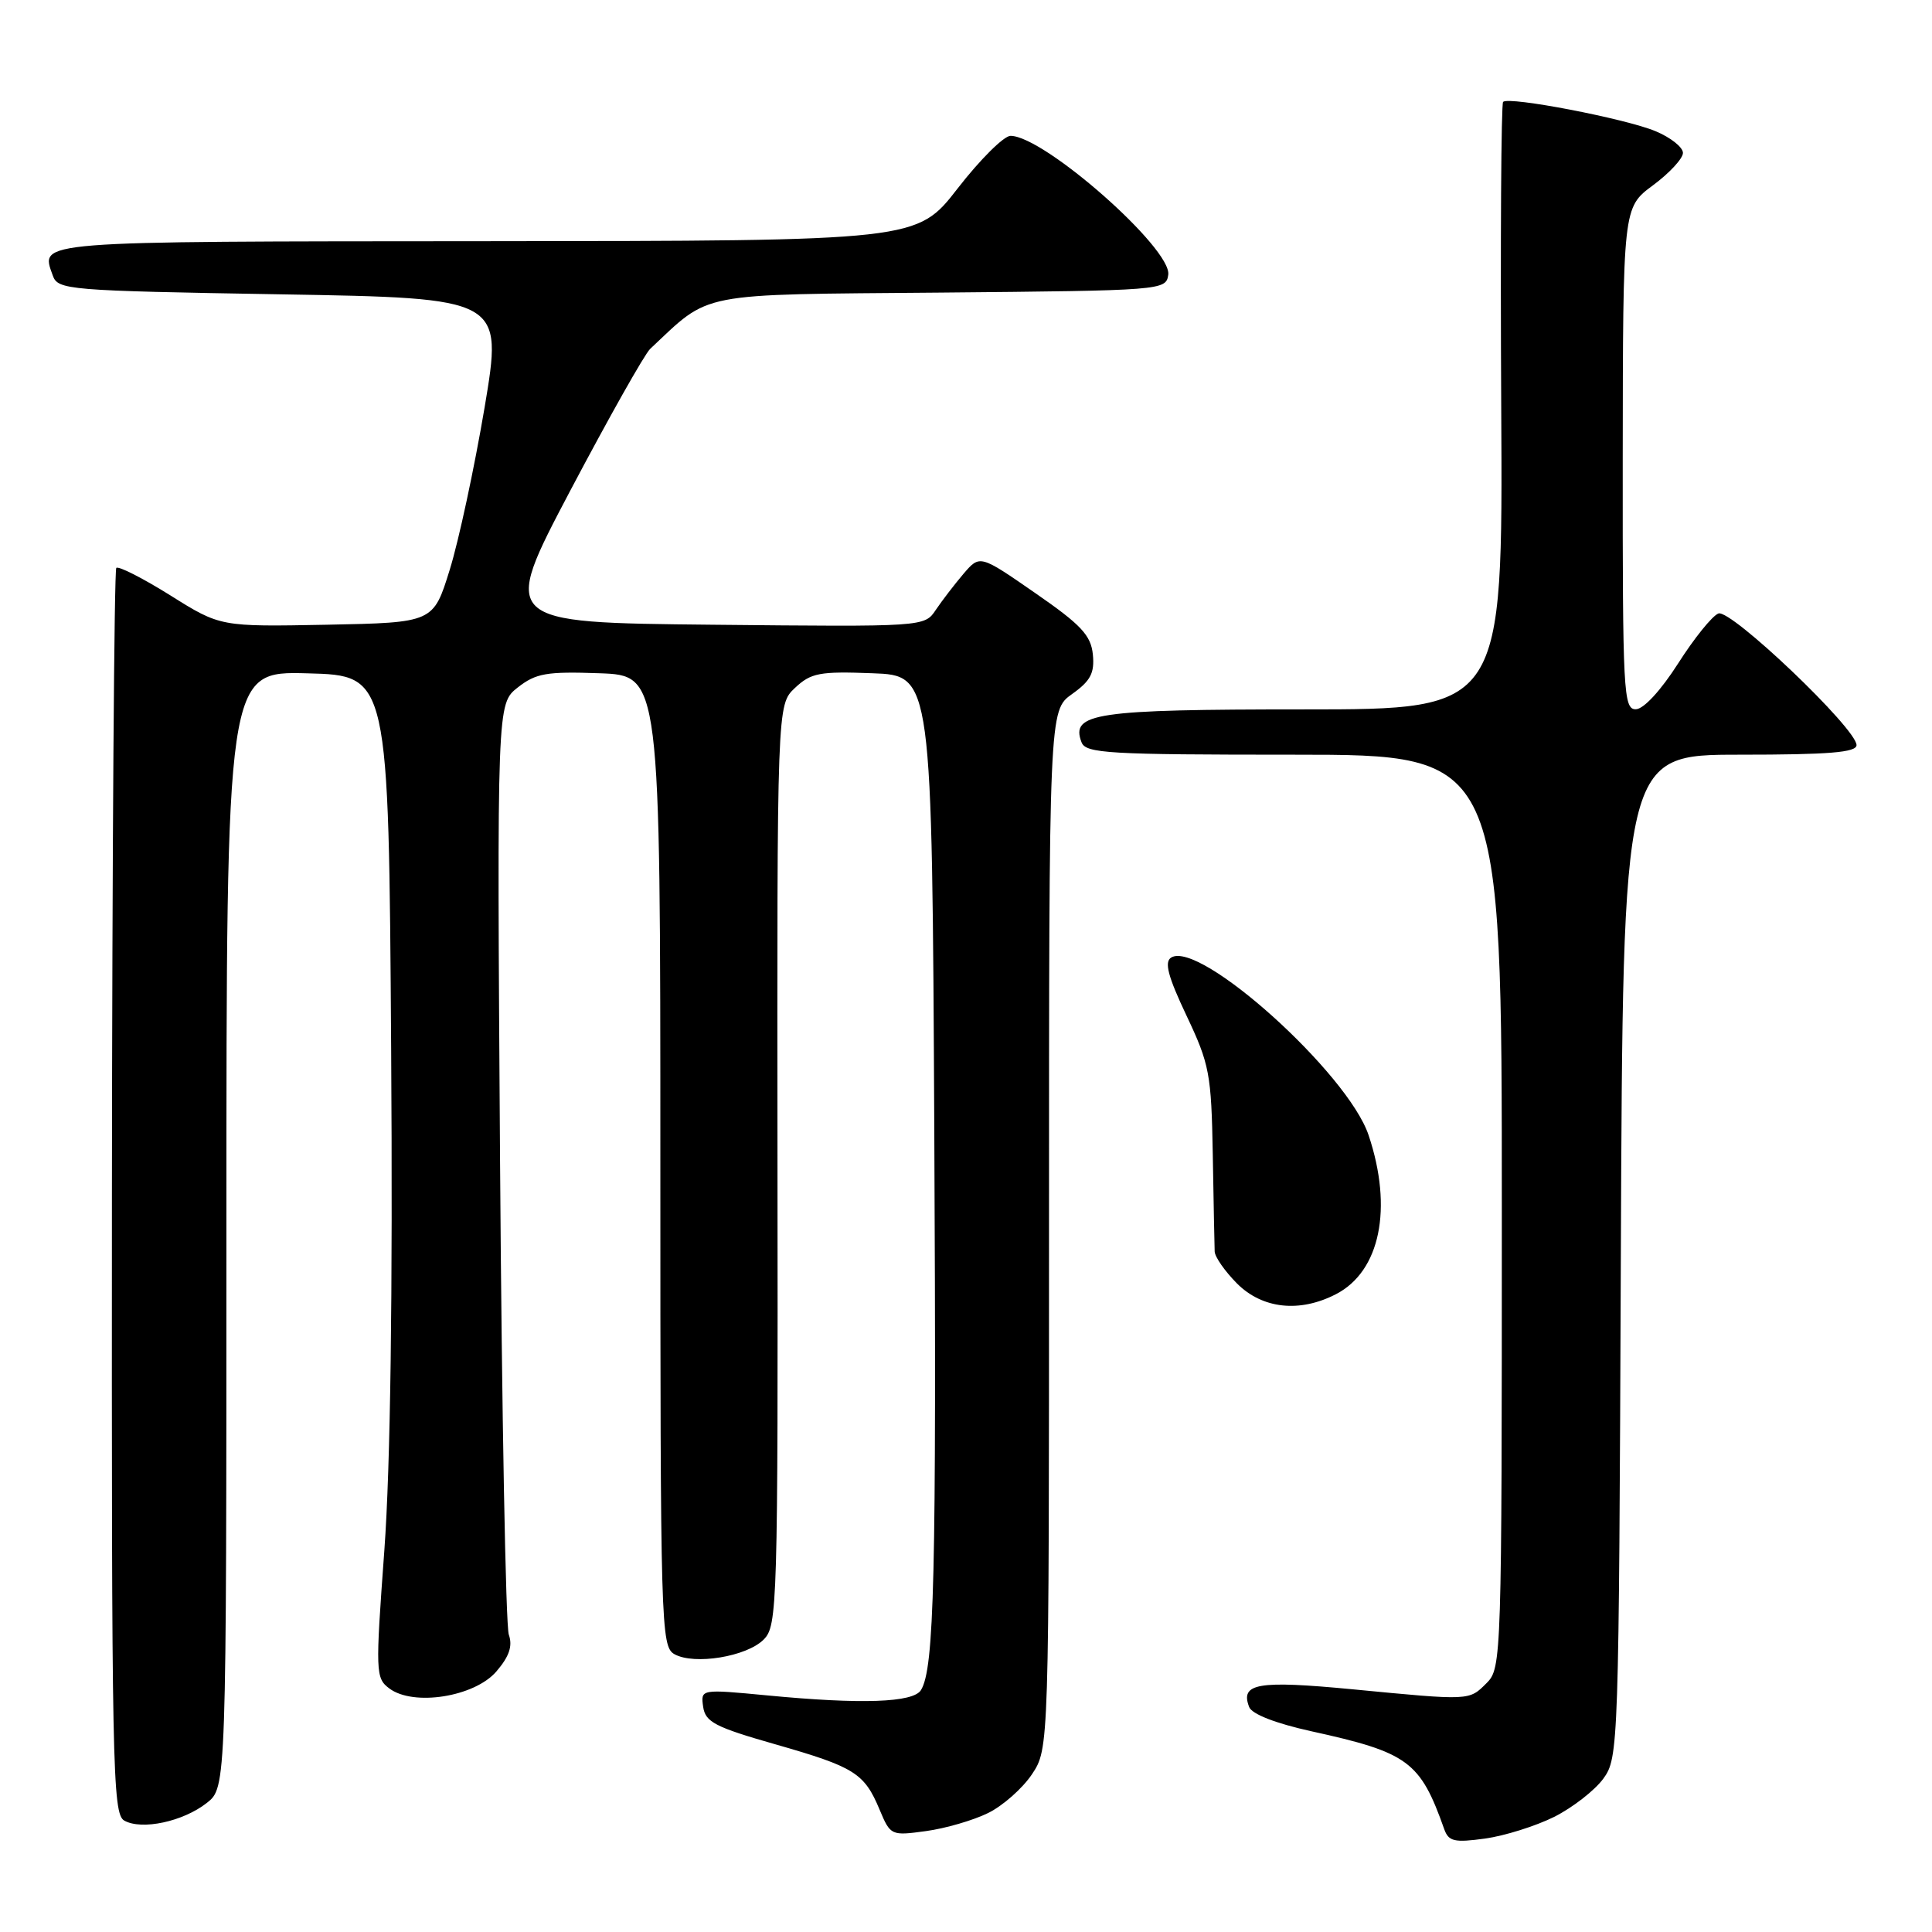 <?xml version="1.0" encoding="UTF-8" standalone="no"?>
<!DOCTYPE svg PUBLIC "-//W3C//DTD SVG 1.1//EN" "http://www.w3.org/Graphics/SVG/1.1/DTD/svg11.dtd" >
<svg xmlns="http://www.w3.org/2000/svg" xmlns:xlink="http://www.w3.org/1999/xlink" version="1.1" viewBox="0 0 256 256">
 <g >
 <path fill="currentColor"
d=" M 205.95 240.74 C 208.39 239.51 211.32 237.23 212.45 235.68 C 214.46 232.91 214.51 231.61 214.77 166.43 C 215.04 100.00 215.04 100.00 230.52 100.00 C 242.38 100.00 246.00 99.70 246.00 98.73 C 246.00 96.54 229.33 80.66 227.70 81.29 C 226.88 81.60 224.48 84.58 222.36 87.91 C 220.07 91.49 217.79 93.97 216.75 93.98 C 215.12 94.00 215.00 91.77 215.02 60.75 C 215.05 27.50 215.05 27.50 219.02 24.56 C 221.21 22.94 223.00 21.00 223.00 20.26 C 223.00 19.51 221.36 18.21 219.36 17.38 C 215.39 15.72 199.92 12.74 199.17 13.50 C 198.91 13.75 198.80 31.97 198.92 53.98 C 199.14 94.00 199.14 94.00 172.76 94.00 C 145.10 94.00 141.82 94.48 143.31 98.36 C 143.87 99.83 146.84 100.00 171.47 100.00 C 199.00 100.00 199.00 100.00 199.00 160.50 C 199.00 219.67 198.96 221.04 197.00 223.00 C 194.64 225.36 194.91 225.35 179.22 223.84 C 166.64 222.64 164.31 223.04 165.52 226.19 C 165.88 227.13 169.01 228.35 173.71 229.39 C 186.61 232.22 188.18 233.37 191.37 242.38 C 191.95 244.00 192.70 244.18 196.77 243.62 C 199.37 243.26 203.50 241.96 205.95 240.74 Z  M 130.92 240.24 C 132.88 239.28 135.49 236.97 136.74 235.10 C 139.00 231.70 139.00 231.70 139.00 162.92 C 139.00 94.14 139.00 94.14 142.06 91.96 C 144.51 90.22 145.05 89.18 144.81 86.72 C 144.55 84.18 143.26 82.79 137.17 78.58 C 129.84 73.50 129.84 73.50 127.67 76.03 C 126.48 77.43 124.83 79.58 124.00 80.81 C 122.50 83.06 122.50 83.06 94.42 82.78 C 66.35 82.50 66.35 82.50 75.57 65.00 C 80.65 55.38 85.41 46.93 86.15 46.23 C 94.27 38.61 91.99 39.05 124.61 38.77 C 154.07 38.50 154.50 38.47 154.80 36.41 C 155.29 32.94 138.35 18.01 133.90 18.00 C 133.02 18.00 129.87 21.13 126.90 24.96 C 121.50 31.92 121.50 31.92 64.36 31.96 C 3.98 32.00 5.35 31.89 6.99 36.50 C 7.67 38.42 8.84 38.52 37.17 39.00 C 66.64 39.50 66.64 39.50 64.21 54.00 C 62.86 61.98 60.79 71.65 59.59 75.50 C 57.42 82.50 57.42 82.50 43.31 82.78 C 29.20 83.05 29.20 83.05 22.57 78.89 C 18.92 76.61 15.70 74.97 15.41 75.25 C 15.13 75.54 14.87 112.79 14.83 158.04 C 14.78 234.33 14.90 240.36 16.47 241.24 C 18.79 242.54 24.26 241.37 27.40 238.90 C 30.00 236.85 30.00 236.85 30.00 162.89 C 30.00 88.93 30.00 88.93 40.75 89.22 C 51.50 89.50 51.50 89.50 51.83 139.00 C 52.05 171.76 51.74 194.21 50.93 205.40 C 49.74 221.63 49.76 222.36 51.59 223.73 C 54.79 226.13 62.88 224.84 65.77 221.48 C 67.48 219.49 67.95 218.11 67.42 216.60 C 67.01 215.45 66.49 187.22 66.26 153.88 C 65.85 93.26 65.85 93.26 68.61 91.09 C 71.01 89.21 72.41 88.96 79.43 89.21 C 87.50 89.50 87.50 89.50 87.50 153.82 C 87.50 215.59 87.57 218.18 89.37 219.19 C 91.99 220.65 98.93 219.52 101.19 217.25 C 103.01 215.43 103.09 212.97 103.02 154.37 C 102.96 93.39 102.96 93.39 105.34 91.15 C 107.46 89.16 108.59 88.94 115.61 89.21 C 123.50 89.50 123.50 89.50 123.80 150.00 C 124.09 208.90 123.80 221.09 122.03 223.95 C 121.00 225.61 114.15 225.85 101.67 224.65 C 92.84 223.81 92.84 223.81 93.17 226.15 C 93.46 228.18 94.74 228.85 102.77 231.14 C 113.25 234.14 114.53 234.94 116.56 239.81 C 117.99 243.22 118.08 243.26 122.69 242.63 C 125.27 242.28 128.97 241.20 130.92 240.24 Z  M 177.03 171.48 C 182.88 168.46 184.59 160.11 181.35 150.43 C 178.61 142.21 158.98 124.54 155.19 126.88 C 154.25 127.46 154.76 129.38 157.22 134.58 C 160.27 141.02 160.51 142.29 160.70 153.00 C 160.81 159.32 160.92 165.10 160.95 165.83 C 160.98 166.56 162.32 168.47 163.92 170.08 C 167.29 173.44 172.22 173.97 177.03 171.48 Z "/>
</g>
</svg>